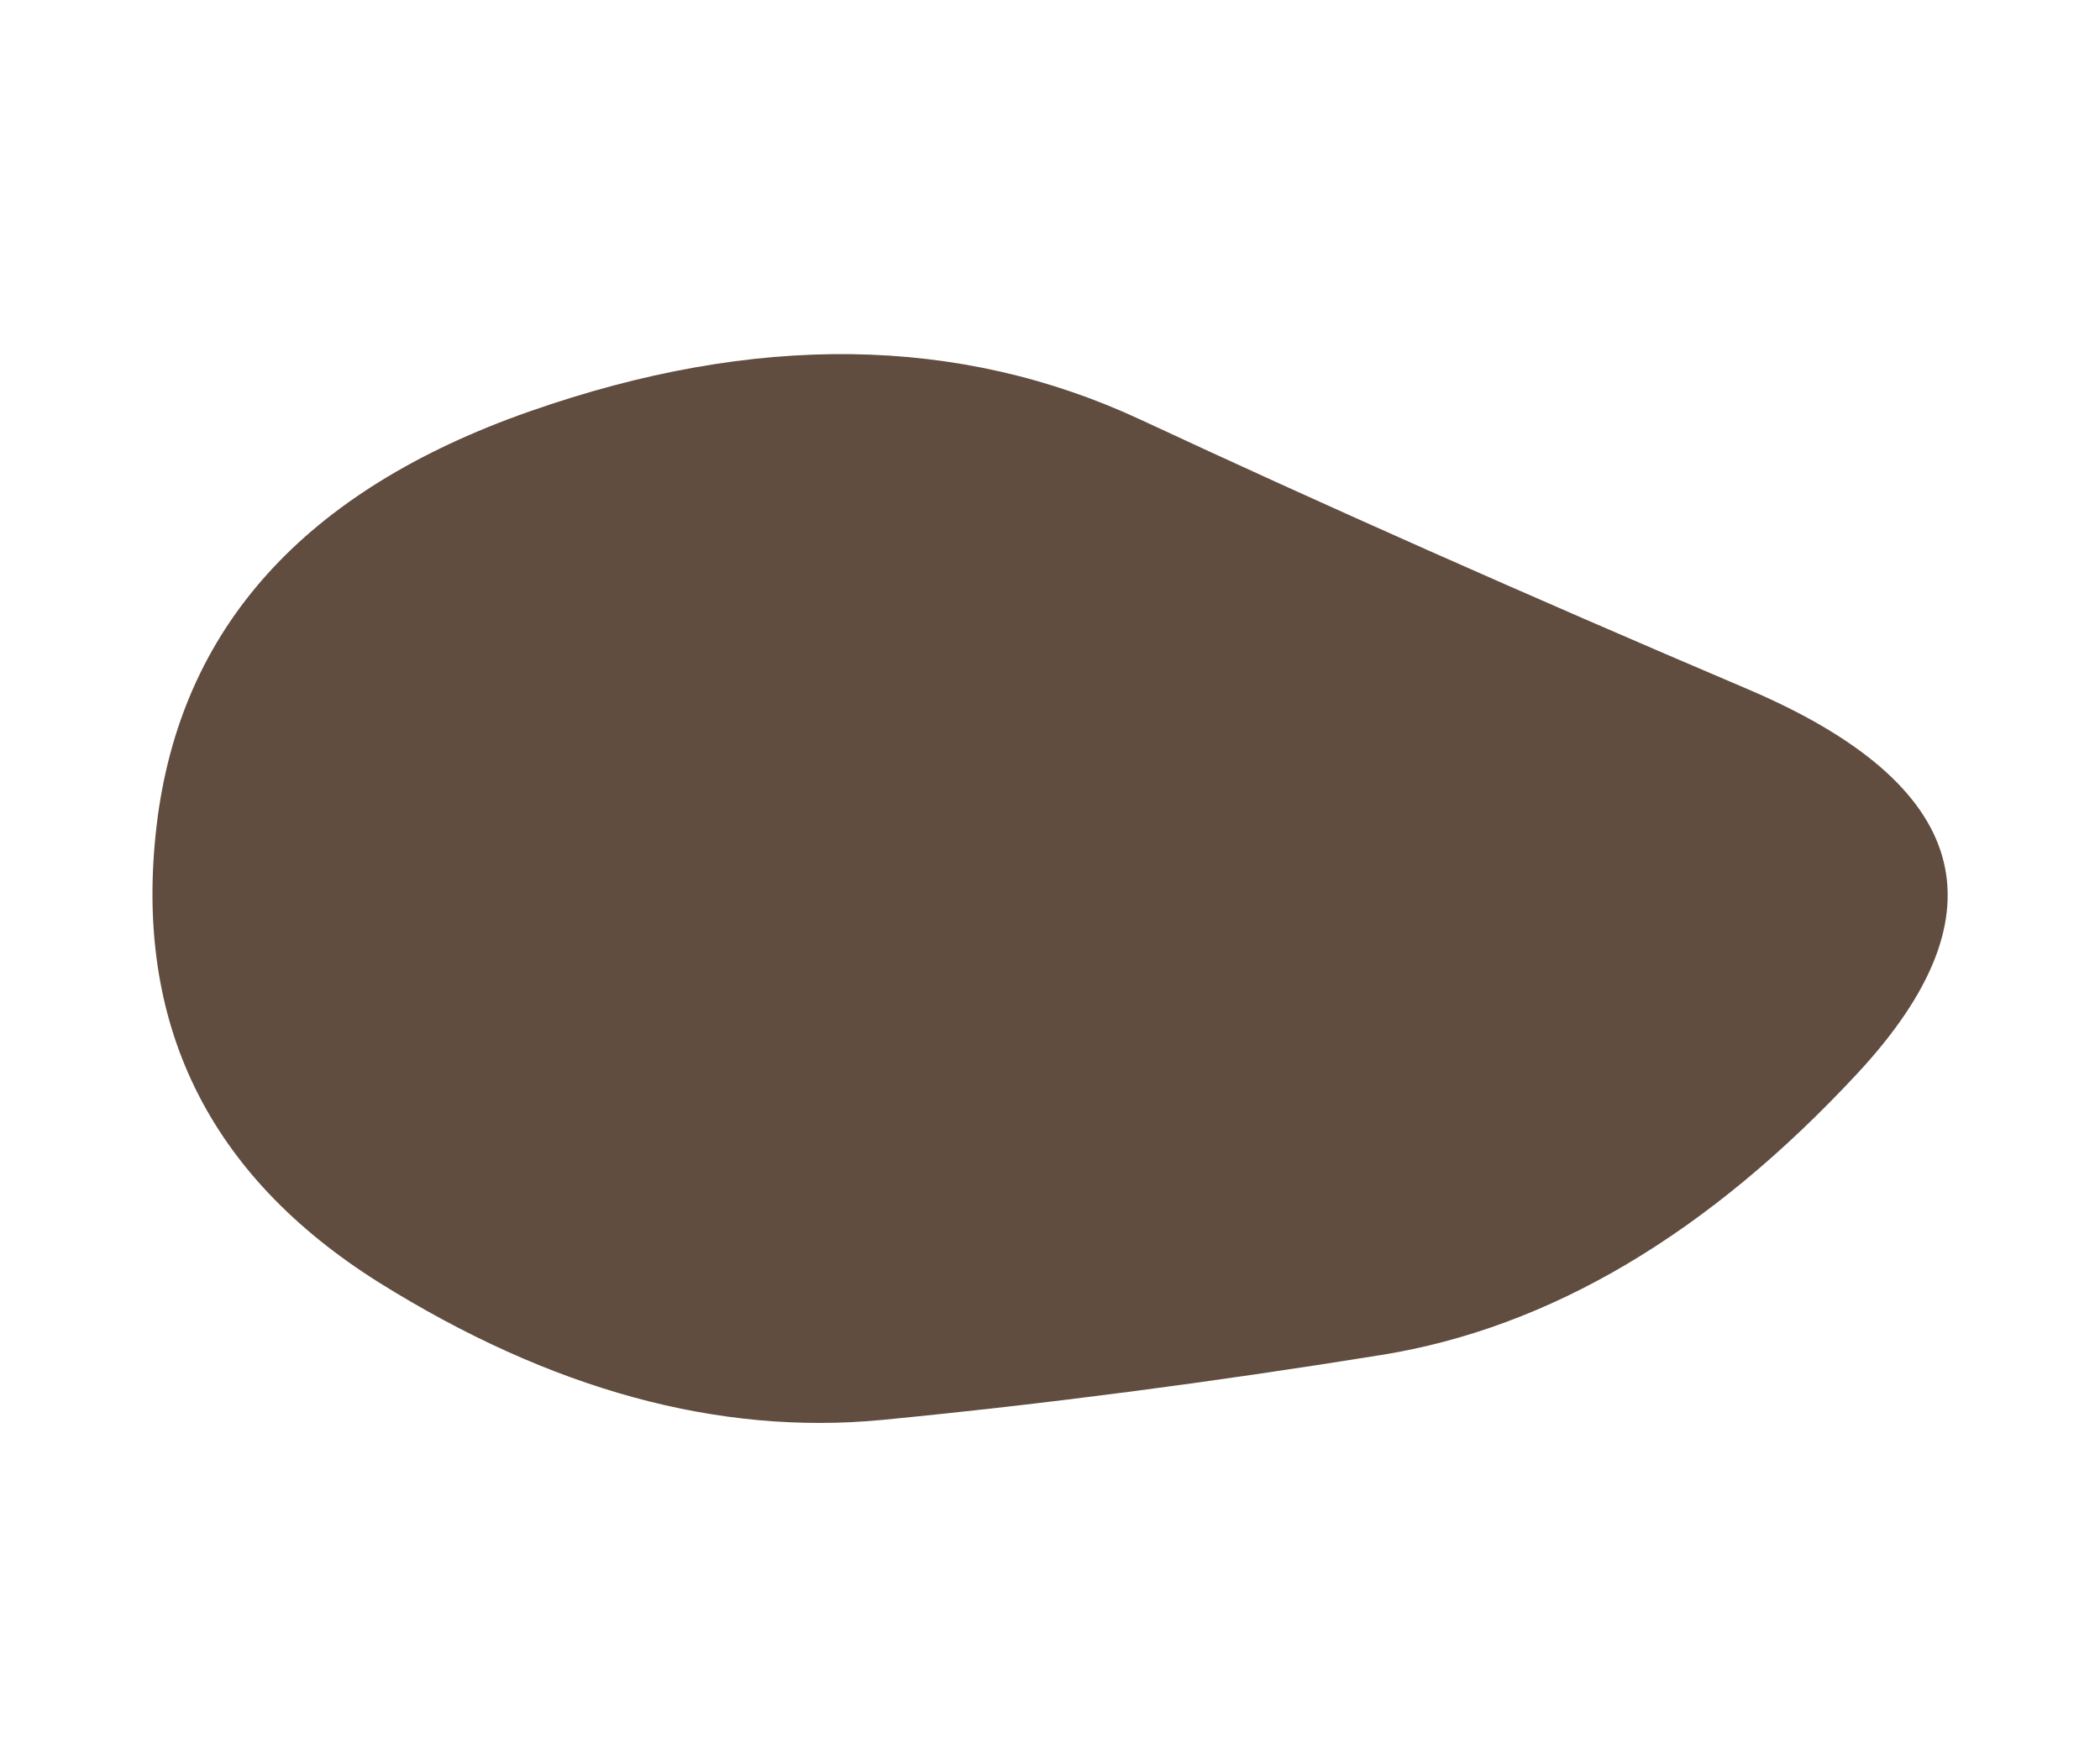 <?xml version="1.0" encoding="utf-8"?>
<!-- Generator: Adobe Illustrator 26.3.1, SVG Export Plug-In . SVG Version: 6.00 Build 0)  -->
<svg version="1.1" id="blobSvg" xmlns="http://www.w3.org/2000/svg" xmlns:xlink="http://www.w3.org/1999/xlink" x="0px" y="0px"
	 viewBox="0 0 595.3 500" style="enable-background:new 0 0 595.3 500;" xml:space="preserve">
<style type="text/css">
	.st0{fill:#614D40;}
</style>
<path id="blob" class="st0" d="M250.2,402.5c-46.4,4.5-94-8.5-142.7-38.9C58.9,333.1,37.8,289.9,44.4,234s41.8-95,105.8-117.4
	S271.9,95,323.4,119s108.7,49.4,171.9,76.3s73.7,63.2,31.4,108.8s-87.3,72.3-135.1,80S296.6,398,250.2,402.5z"/>
</svg>
